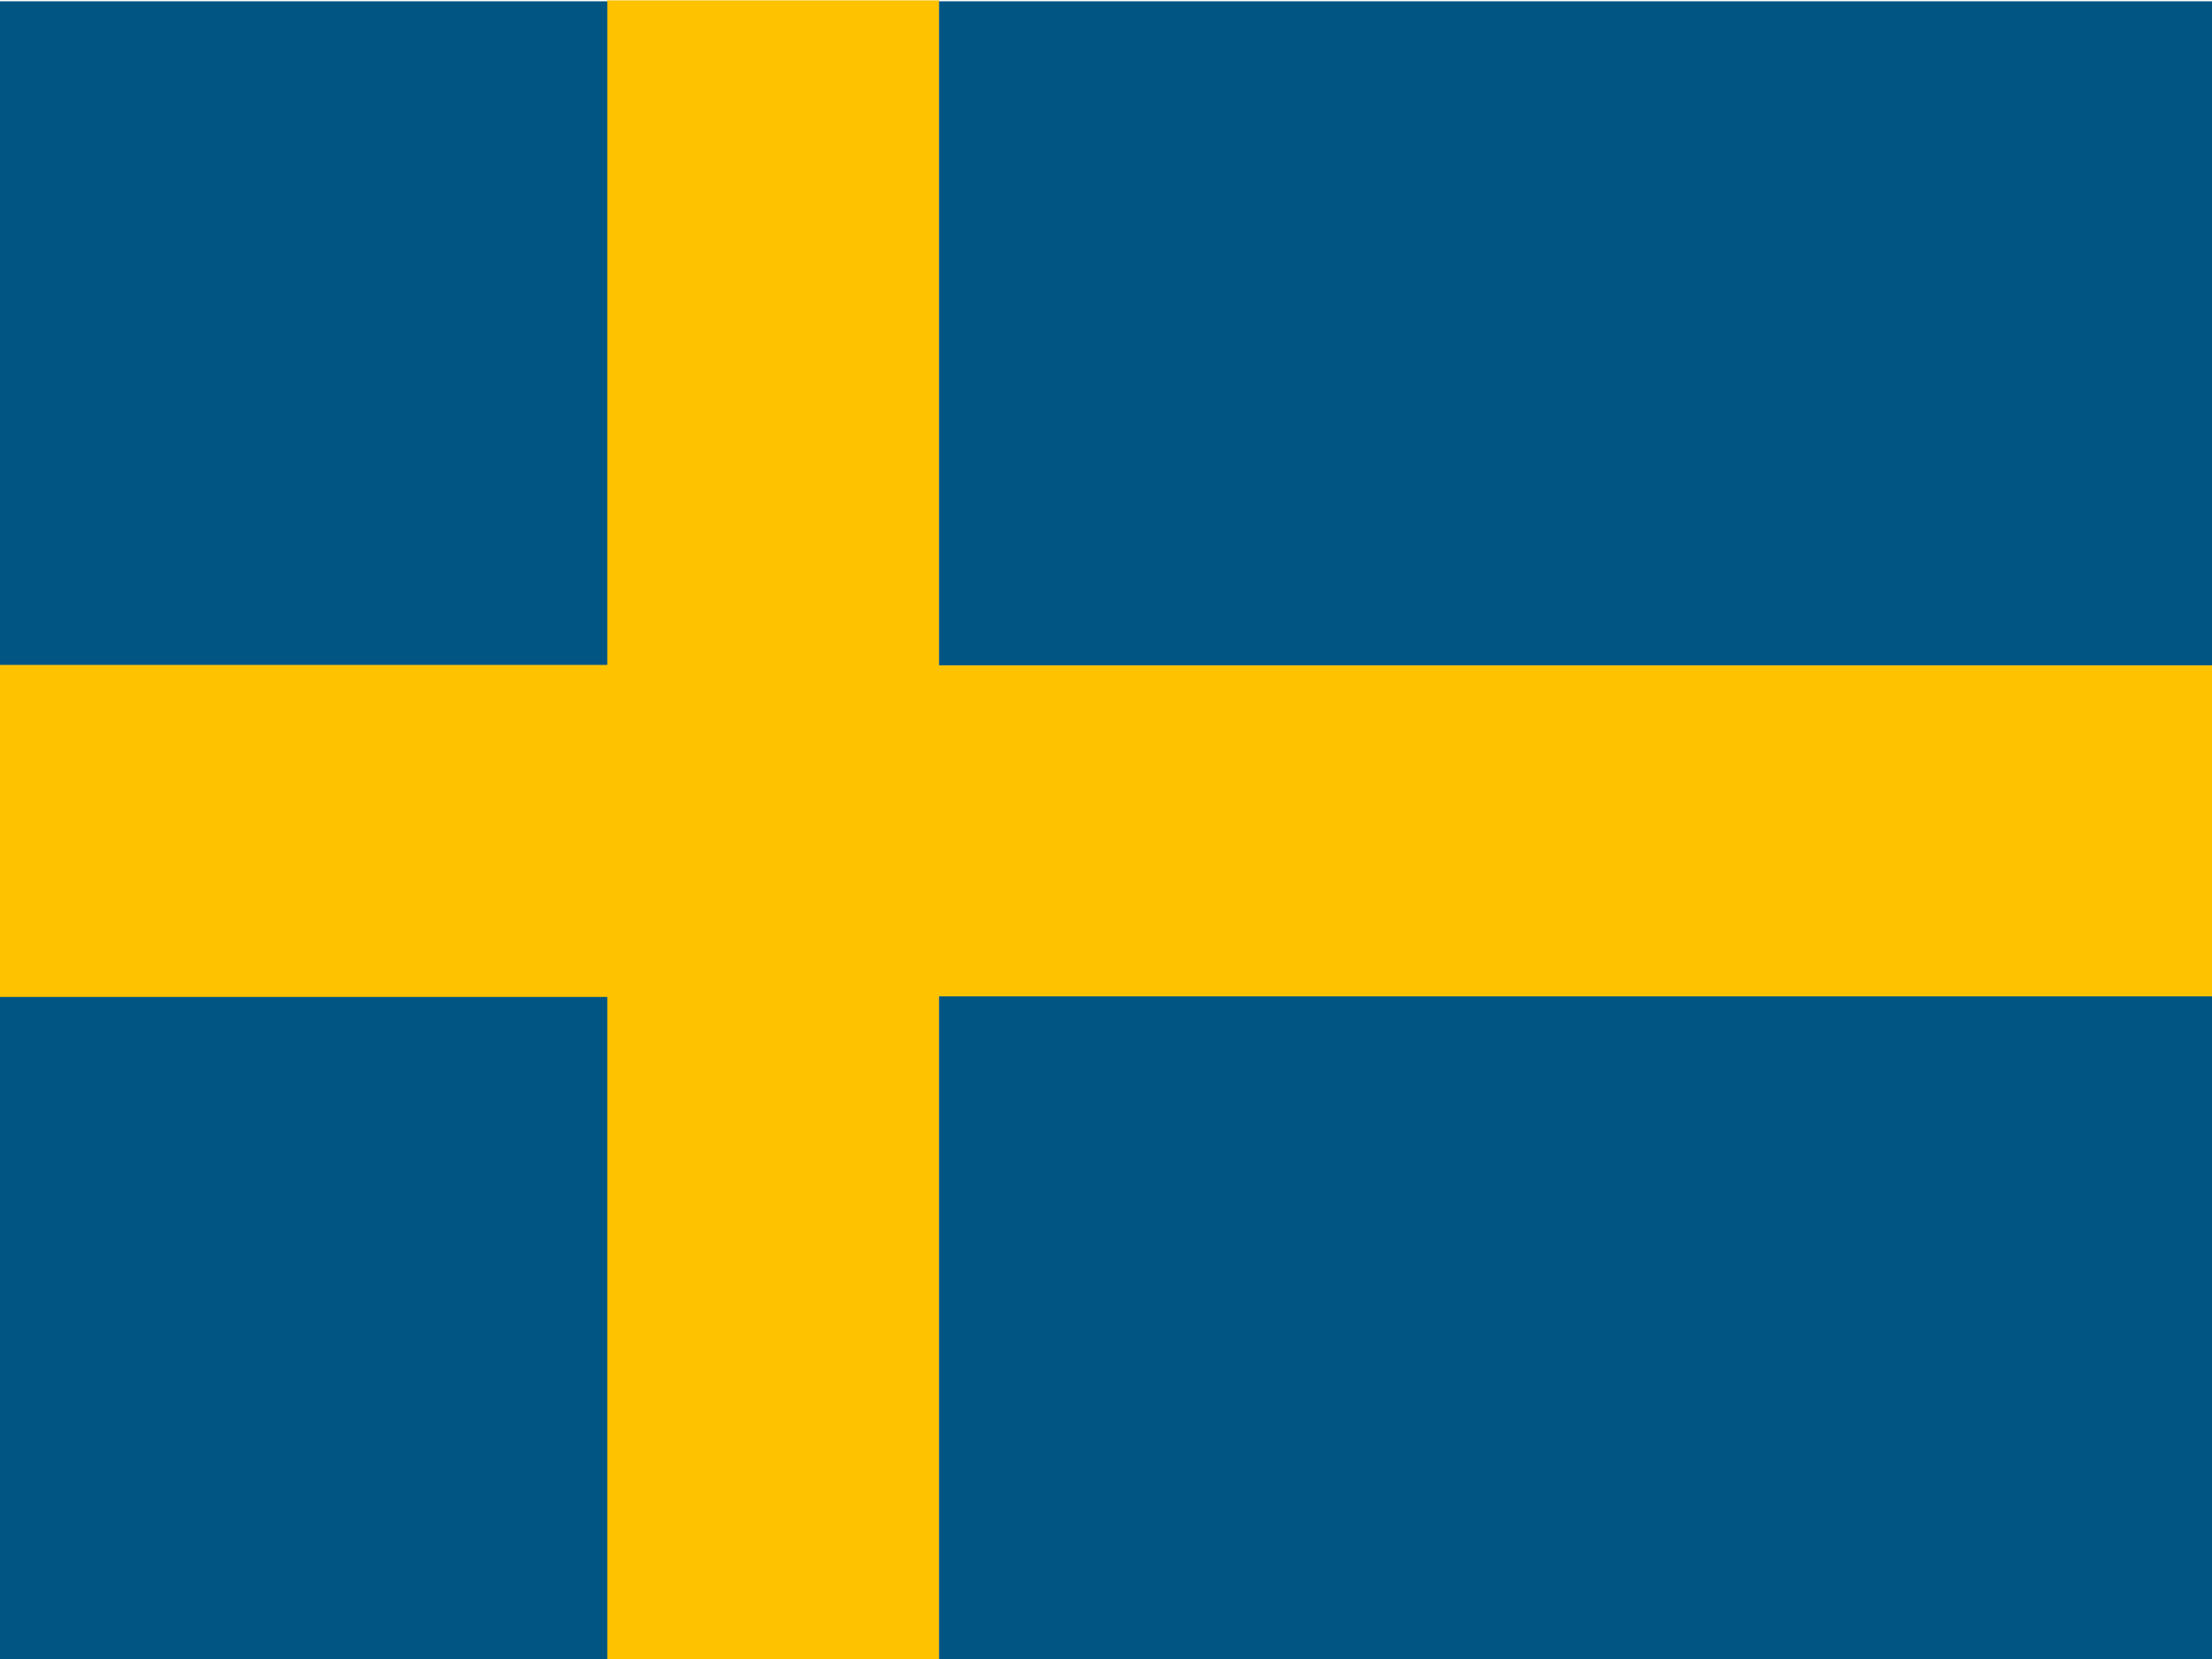 <?xml version="1.0" encoding="UTF-8" standalone="no"?>
<!-- Created with Sodipodi ("http://www.sodipodi.com/") -->
<svg id="svg589" xmlns:rdf="http://www.w3.org/1999/02/22-rdf-syntax-ns#" xmlns="http://www.w3.org/2000/svg" height="480" width="640" version="1.1" xmlns:cc="http://creativecommons.org/ns#" xmlns:dc="http://purl.org/dc/elements/1.1/">
 <defs id="defs591">
  <clipPath id="clipPath15333" clipPathUnits="userSpaceOnUse">
   <rect id="rect15335" fill-opacity="0.67" height="512" width="682.67" y="0" x="-53.421"/>
  </clipPath>
 </defs>
 <g id="flag" clip-path="url(#clipPath15333)" transform="matrix(.938 0 0 .938 50.082 -0)">
  <g id="g558" fill-rule="evenodd" stroke-width="1pt" transform="matrix(2.926 0 0 2.926 -745.33 -969.48)">
   <rect id="rect552" height="70" width="87.5" y="331.47" x="213.36" fill="#005583"/>
   <rect id="rect553" height="70" width="87.5" y="436.36" x="213.36" fill="#005583"/>
   <rect id="rect554" height="35" width="87.5" y="401.43" x="213.36" fill="#FFC200"/>
   <rect id="rect556" height="175" width="35" y="331.37" x="300.5" fill="#FFC200"/>
   <rect id="rect557" height="35" width="157.5" y="401.44" x="334.39" fill="#FFC200"/>
   <rect id="rect558" height="70" width="157.5" y="436.37" x="335.47" fill="#005583"/>
   <rect id="rect559" height="70" width="157.5" y="331.47" x="335.47" fill="#005583"/>
  </g>
 </g>
</svg>
